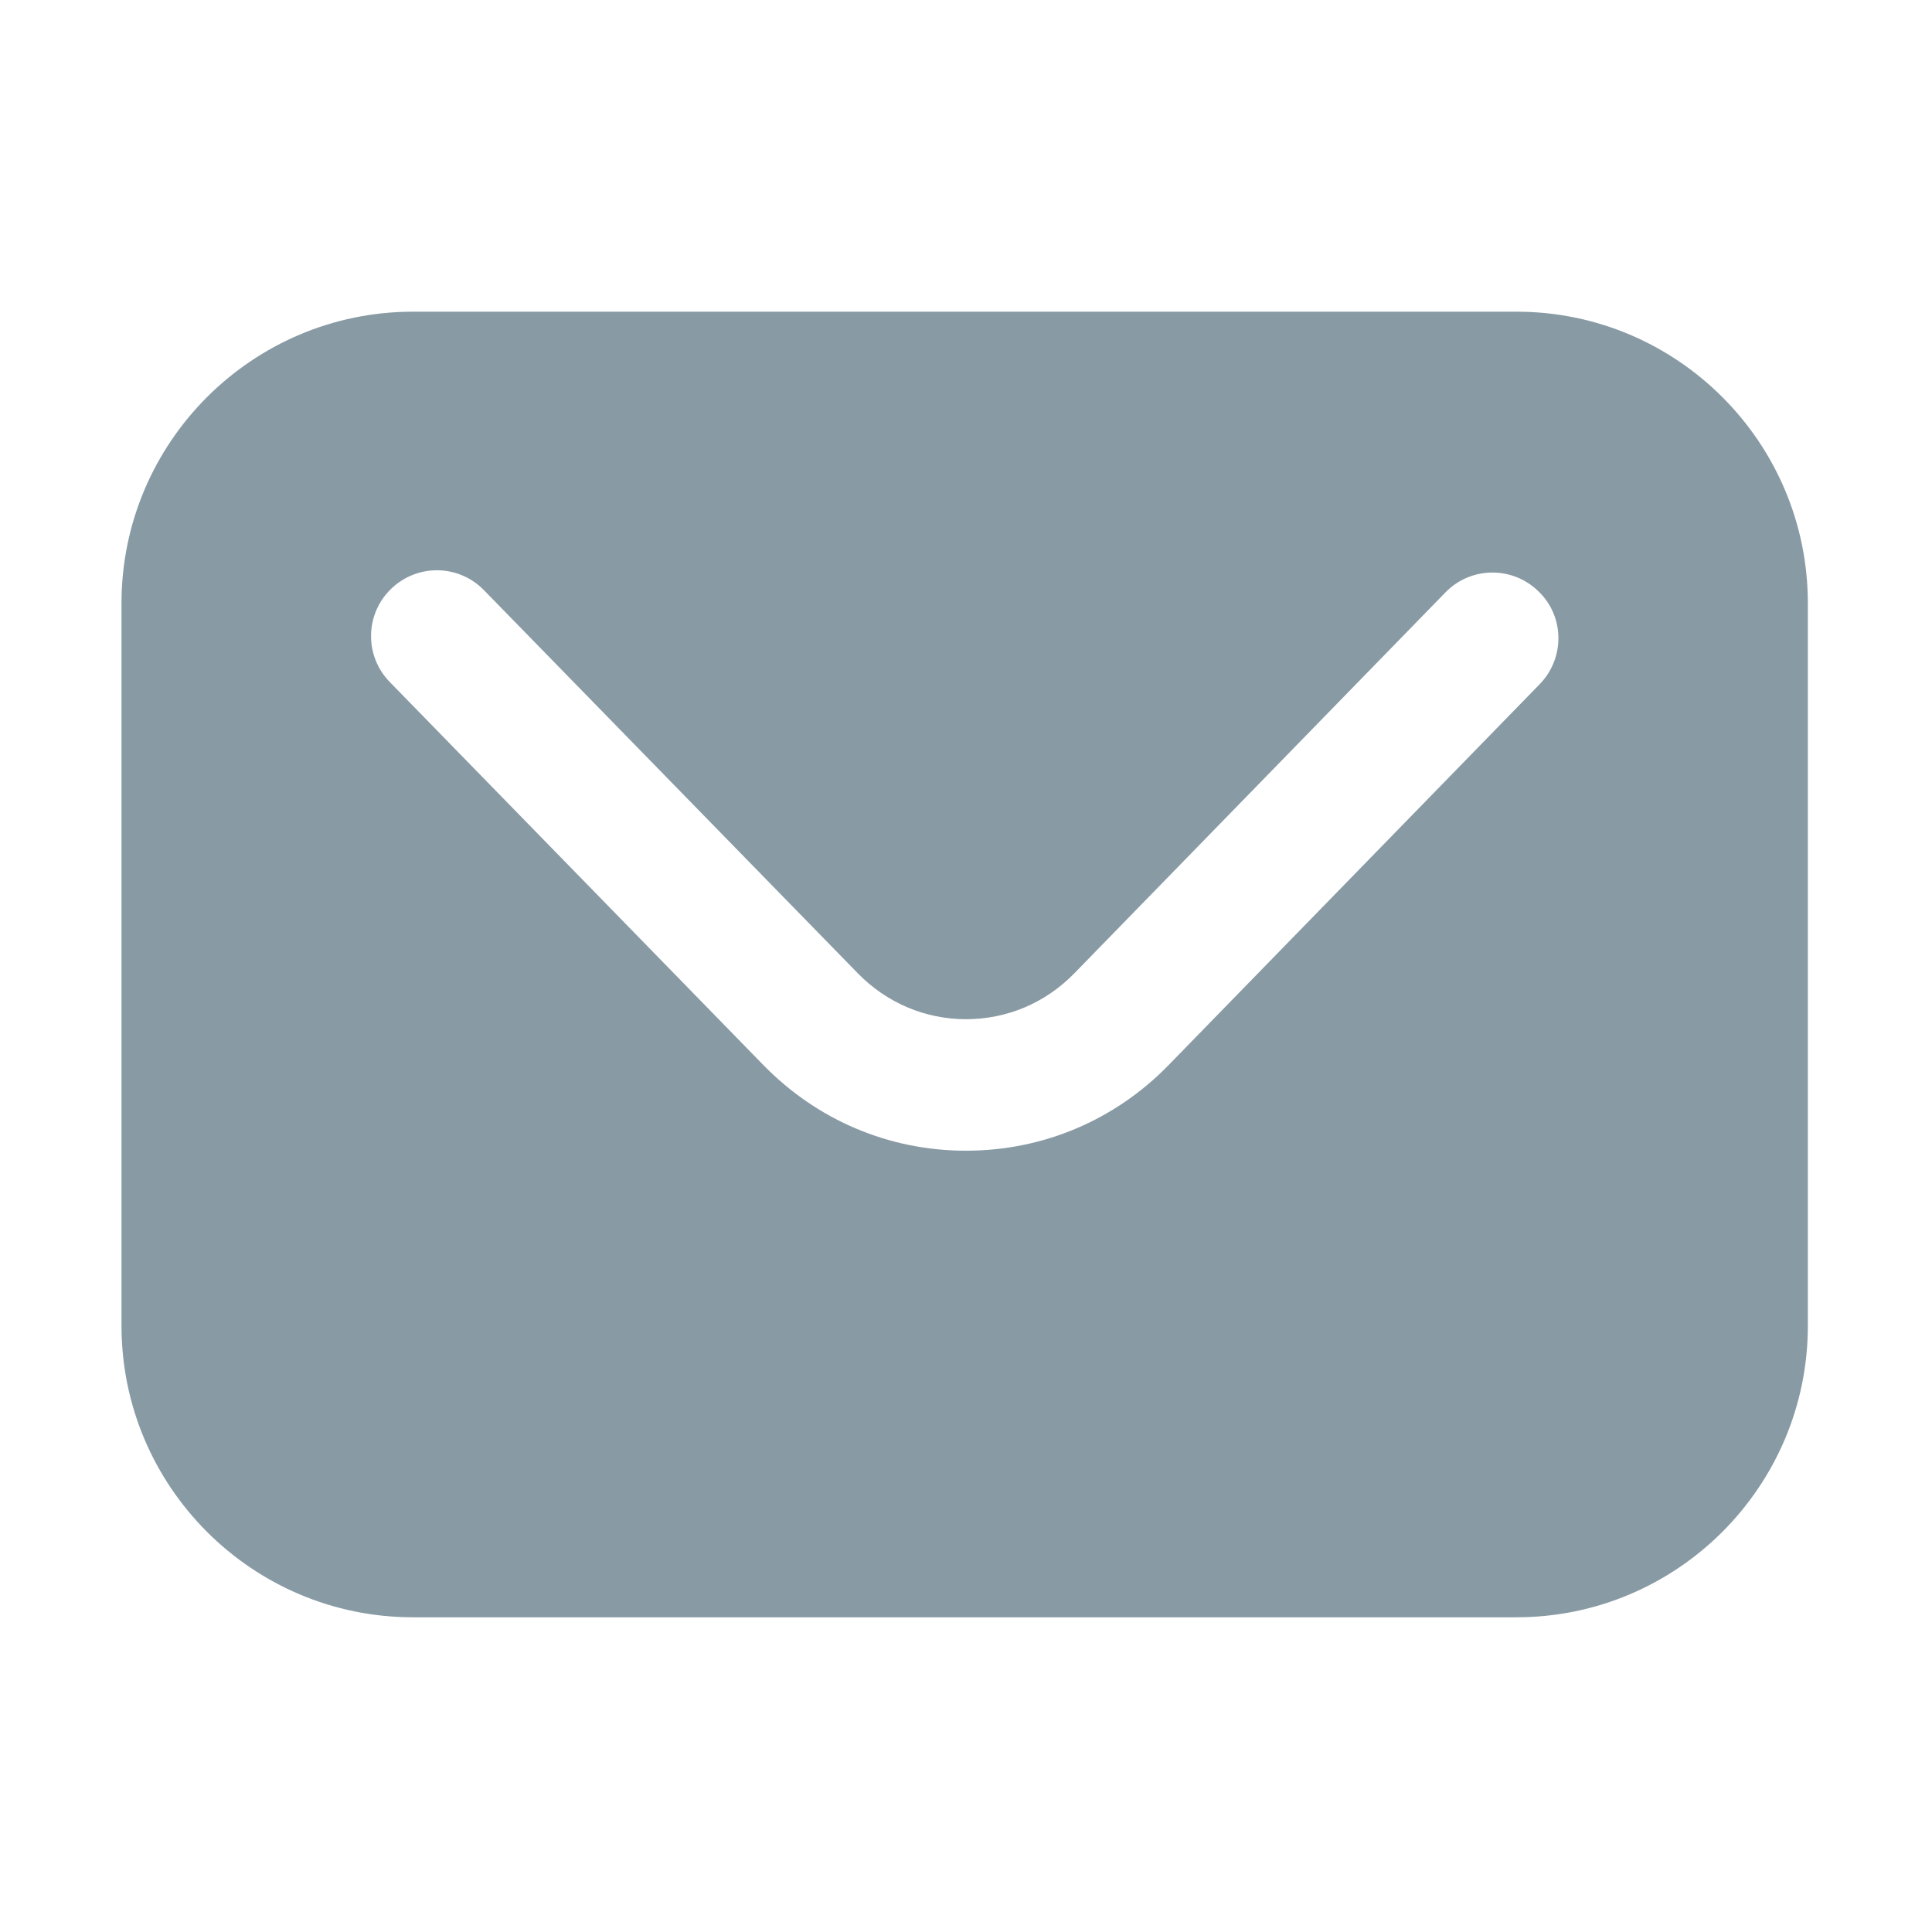 <?xml version="1.0" standalone="no"?><!DOCTYPE svg PUBLIC "-//W3C//DTD SVG 1.1//EN"
    "http://www.w3.org/Graphics/SVG/1.1/DTD/svg11.dtd">
<svg t="1590133490591" class="icon" viewBox="0 0 1024 1024" version="1.1" xmlns="http://www.w3.org/2000/svg"
     p-id="23222" xmlns:xlink="http://www.w3.org/1999/xlink" width="200" height="200">
    <defs>
        <style type="text/css"></style>
    </defs>
    <path
        d="M803.8 165.2H218.9c-85.2 0-154.5 69.3-154.5 154.5v383c0 85.2 69.3 154.5 154.5 154.5h584.8c85.2 0 154.5-69.3 154.5-154.5v-383c0-85.2-69.3-154.5-154.4-154.5z m12.3 197.4L619.4 564.5c-28.5 29.3-66.7 45.4-107.4 45.4s-78.8-16.1-107.4-45.4l-198-203c-13.5-13.8-13.2-35.9 0.6-49.3 13.8-13.5 35.9-13.2 49.3 0.6l198.1 203c15.3 15.7 35.7 24.4 57.4 24.4 21.7 0 42.1-8.6 57.4-24.3L766.1 314c13.4-13.8 35.5-14.1 49.3-0.6 13.9 13.3 14.1 35.4 0.7 49.2z"
        p-id="23223" fill="#889aa4"></path>
</svg>
